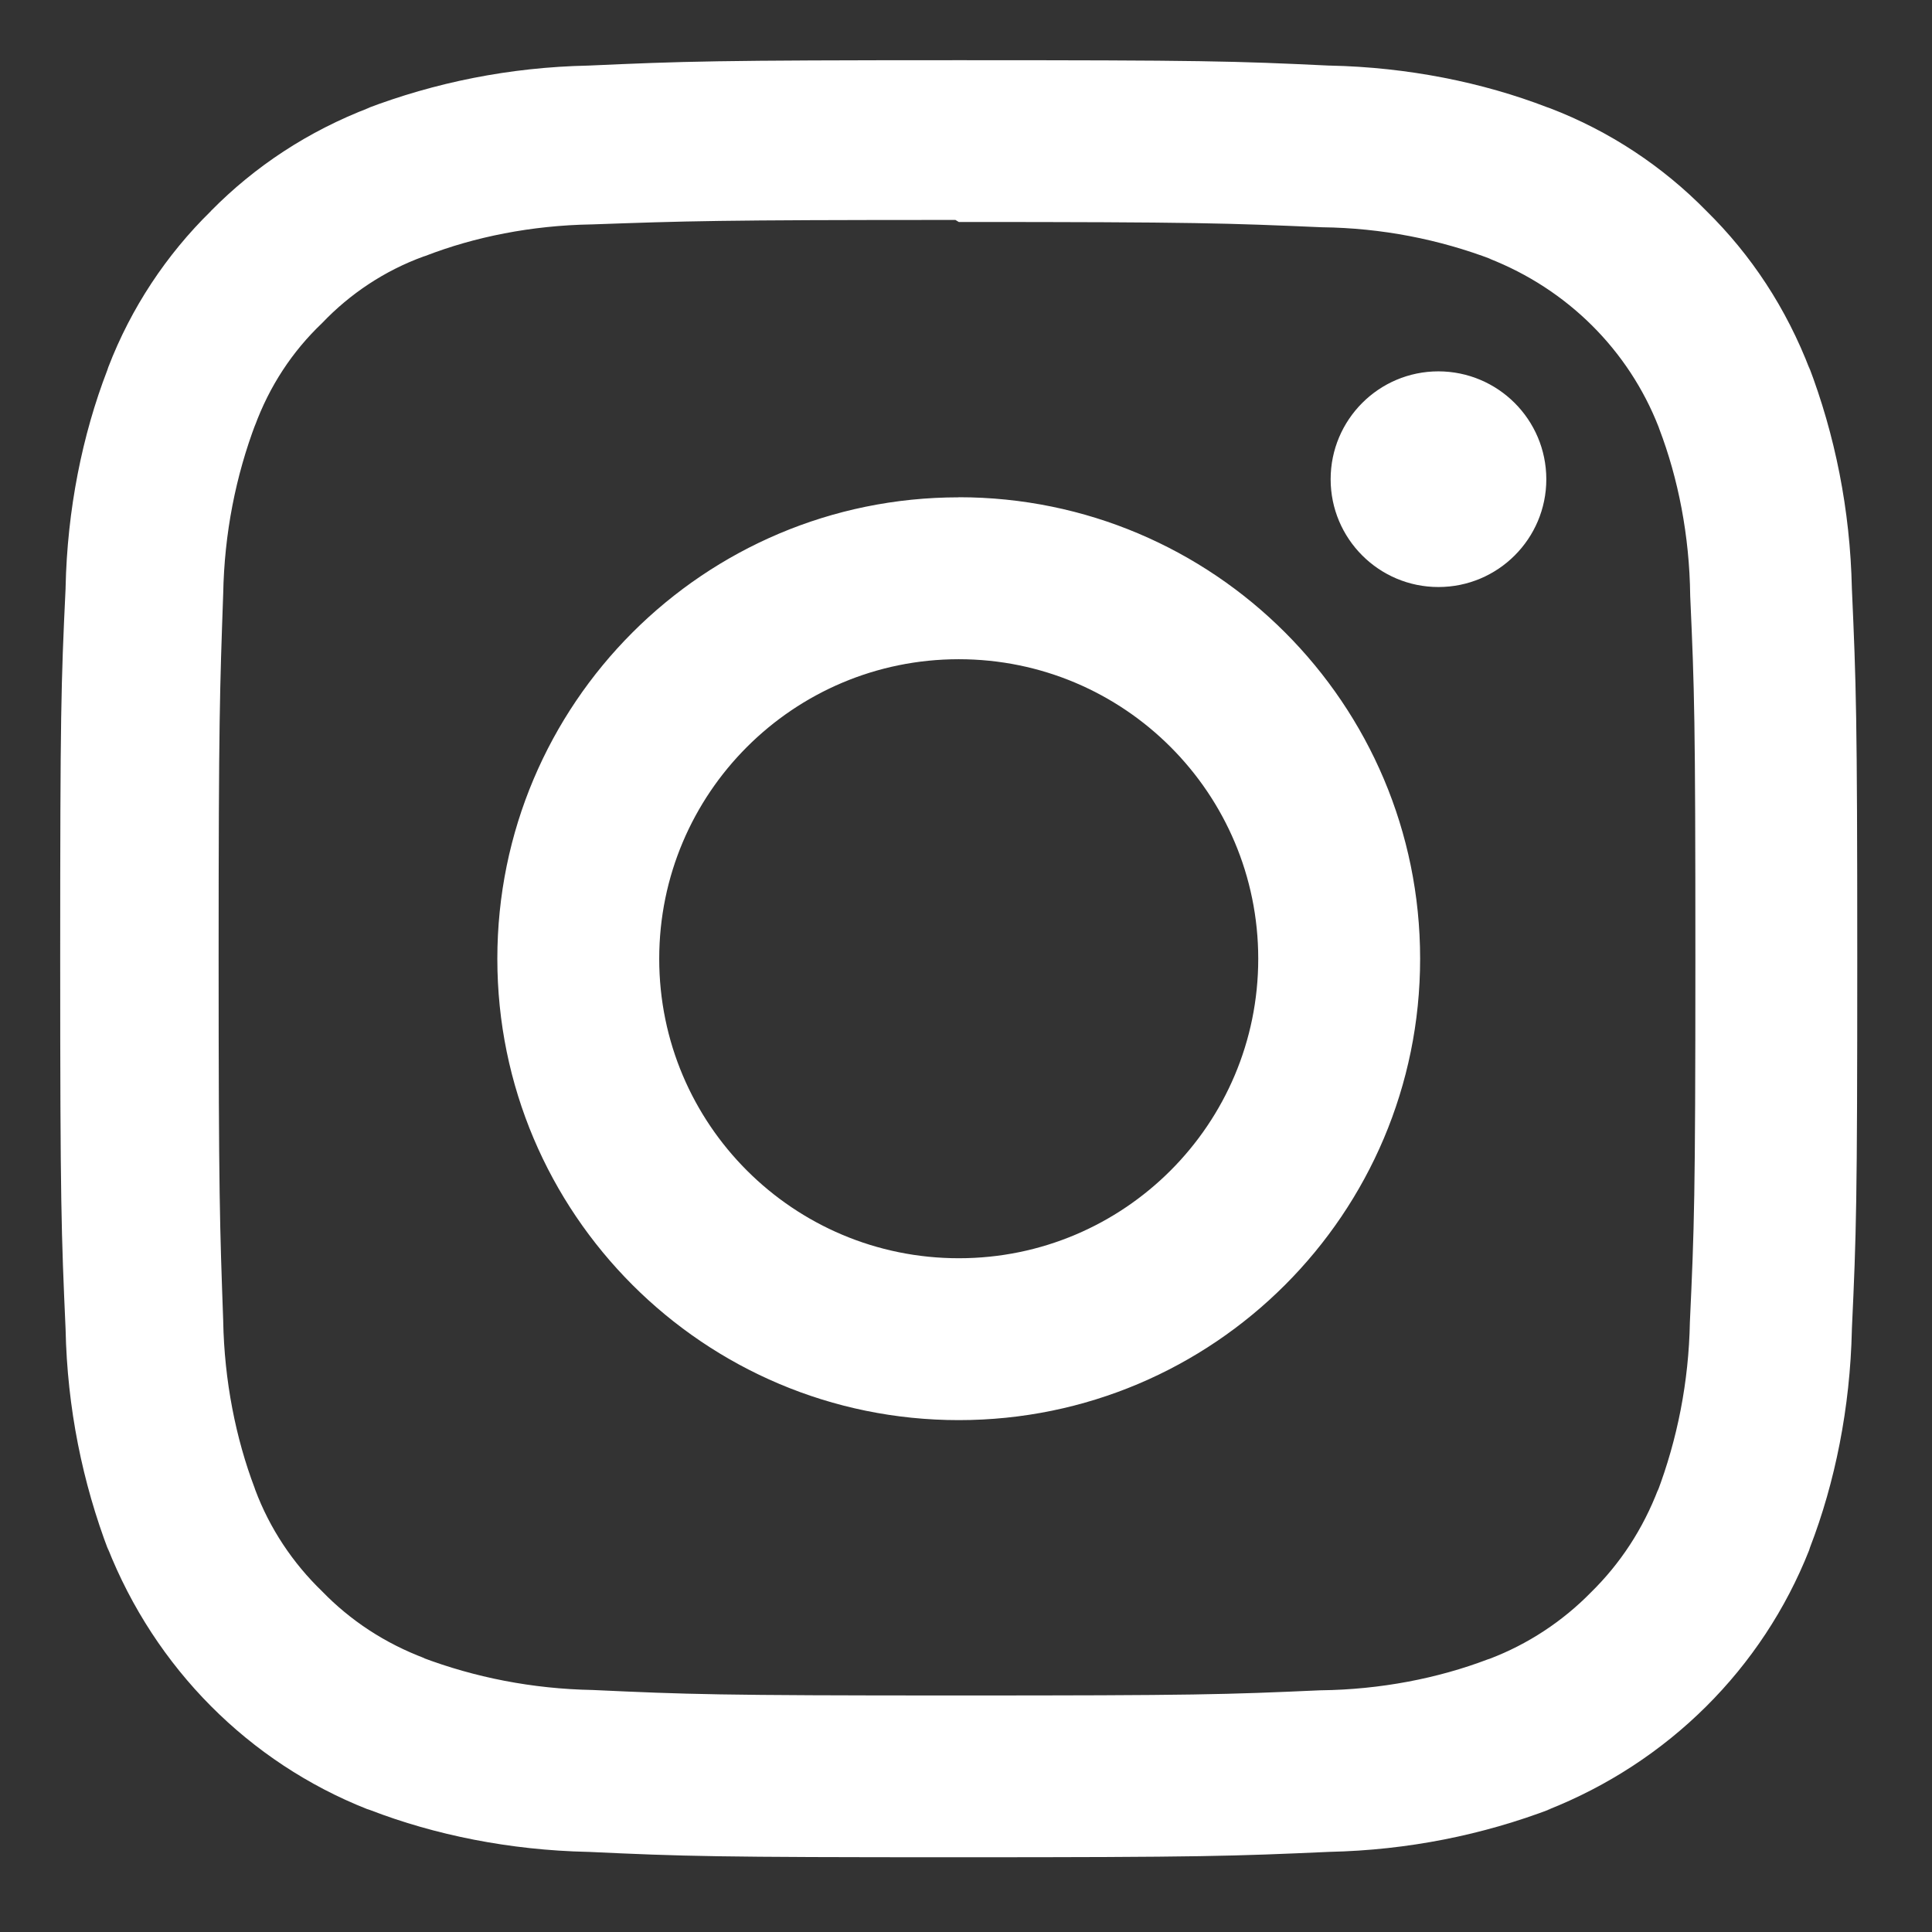 <svg width="19" height="19" viewBox="0 0 19 19" fill="none" xmlns="http://www.w3.org/2000/svg">
<rect x="0" y="0" width="19" height="19" fill="#333333" stroke="none"/>
<g clip-path="url(#clip0_48_39)">
<path d="M15.207 4.712V4.713C15.207 5.298 14.732 5.773 14.146 5.773C13.561 5.773 13.086 5.298 13.086 4.713C13.086 4.127 13.561 3.652 14.146 3.652C14.732 3.653 15.206 4.127 15.207 4.712ZM9.429 12.374C7.802 12.374 6.483 11.056 6.483 9.429C6.483 7.802 7.802 6.483 9.429 6.483C11.056 6.483 12.374 7.802 12.374 9.429C12.374 11.055 11.056 12.374 9.43 12.374H9.429L9.429 12.374ZM9.429 4.891C6.922 4.891 4.891 6.923 4.891 9.429C4.891 11.934 6.923 13.966 9.429 13.966C11.935 13.966 13.966 11.934 13.966 9.429C13.966 9.429 13.966 9.429 13.966 9.428C13.966 6.922 11.935 4.89 9.429 4.89C9.429 4.89 9.429 4.89 9.428 4.89L9.429 4.891ZM9.429 2.183C11.787 2.183 12.069 2.195 13 2.235C13.591 2.242 14.153 2.354 14.674 2.552L14.64 2.541C15.415 2.843 16.016 3.444 16.311 4.198L16.318 4.218C16.504 4.705 16.615 5.268 16.622 5.855V5.858C16.664 6.79 16.673 7.07 16.673 9.43C16.673 11.789 16.662 12.07 16.619 13.001C16.608 13.593 16.495 14.155 16.298 14.676L16.309 14.641C16.157 15.04 15.932 15.379 15.647 15.659L15.647 15.659C15.368 15.944 15.028 16.169 14.65 16.313L14.631 16.319C14.142 16.505 13.578 16.616 12.988 16.623H12.985C12.047 16.665 11.77 16.674 9.407 16.674C7.042 16.674 6.766 16.663 5.829 16.62C5.235 16.609 4.67 16.497 4.147 16.299L4.182 16.31C3.784 16.161 3.444 15.935 3.167 15.649L3.167 15.649C2.879 15.371 2.652 15.031 2.51 14.651L2.504 14.633C2.319 14.145 2.206 13.581 2.195 12.991V12.987C2.162 12.059 2.15 11.772 2.15 9.42C2.15 7.066 2.162 6.779 2.195 5.84C2.206 5.246 2.318 4.682 2.516 4.16L2.504 4.195C2.65 3.795 2.877 3.454 3.166 3.179L3.167 3.178C3.443 2.888 3.783 2.662 4.164 2.523L4.183 2.517C4.668 2.329 5.228 2.217 5.814 2.207H5.818C6.757 2.174 7.033 2.163 9.396 2.163L9.429 2.183ZM9.429 0.592C7.028 0.592 6.728 0.603 5.786 0.645C5.011 0.661 4.276 0.811 3.596 1.071L3.641 1.056C3.028 1.29 2.506 1.637 2.075 2.074L2.075 2.075C1.636 2.505 1.289 3.028 1.065 3.611L1.055 3.641C0.81 4.276 0.661 5.011 0.645 5.779V5.786C0.6 6.728 0.592 7.028 0.592 9.429C0.592 11.829 0.603 12.129 0.645 13.072C0.661 13.846 0.811 14.581 1.071 15.261L1.056 15.216C1.525 16.407 2.45 17.332 3.61 17.791L3.641 17.801C4.276 18.046 5.011 18.195 5.779 18.212H5.786C6.728 18.256 7.028 18.265 9.429 18.265C11.829 18.265 12.129 18.254 13.072 18.212C13.846 18.195 14.581 18.046 15.261 17.786L15.216 17.801C16.407 17.332 17.332 16.407 17.791 15.247L17.801 15.216C18.046 14.581 18.195 13.846 18.212 13.079V13.072C18.256 12.129 18.265 11.829 18.265 9.429C18.265 7.028 18.254 6.728 18.212 5.786C18.195 5.011 18.046 4.276 17.786 3.596L17.801 3.641C17.567 3.028 17.22 2.506 16.782 2.075L16.782 2.075C16.352 1.636 15.829 1.289 15.245 1.065L15.216 1.055C14.581 0.81 13.845 0.661 13.078 0.645H13.071C12.128 0.6 11.829 0.592 9.428 0.592H9.429Z" fill="white"/>
</g>
<defs>
<clipPath id="clip0_48_39">
<rect width="18.857" height="18.857" fill="white"/>
</clipPath>
</defs>
</svg>

